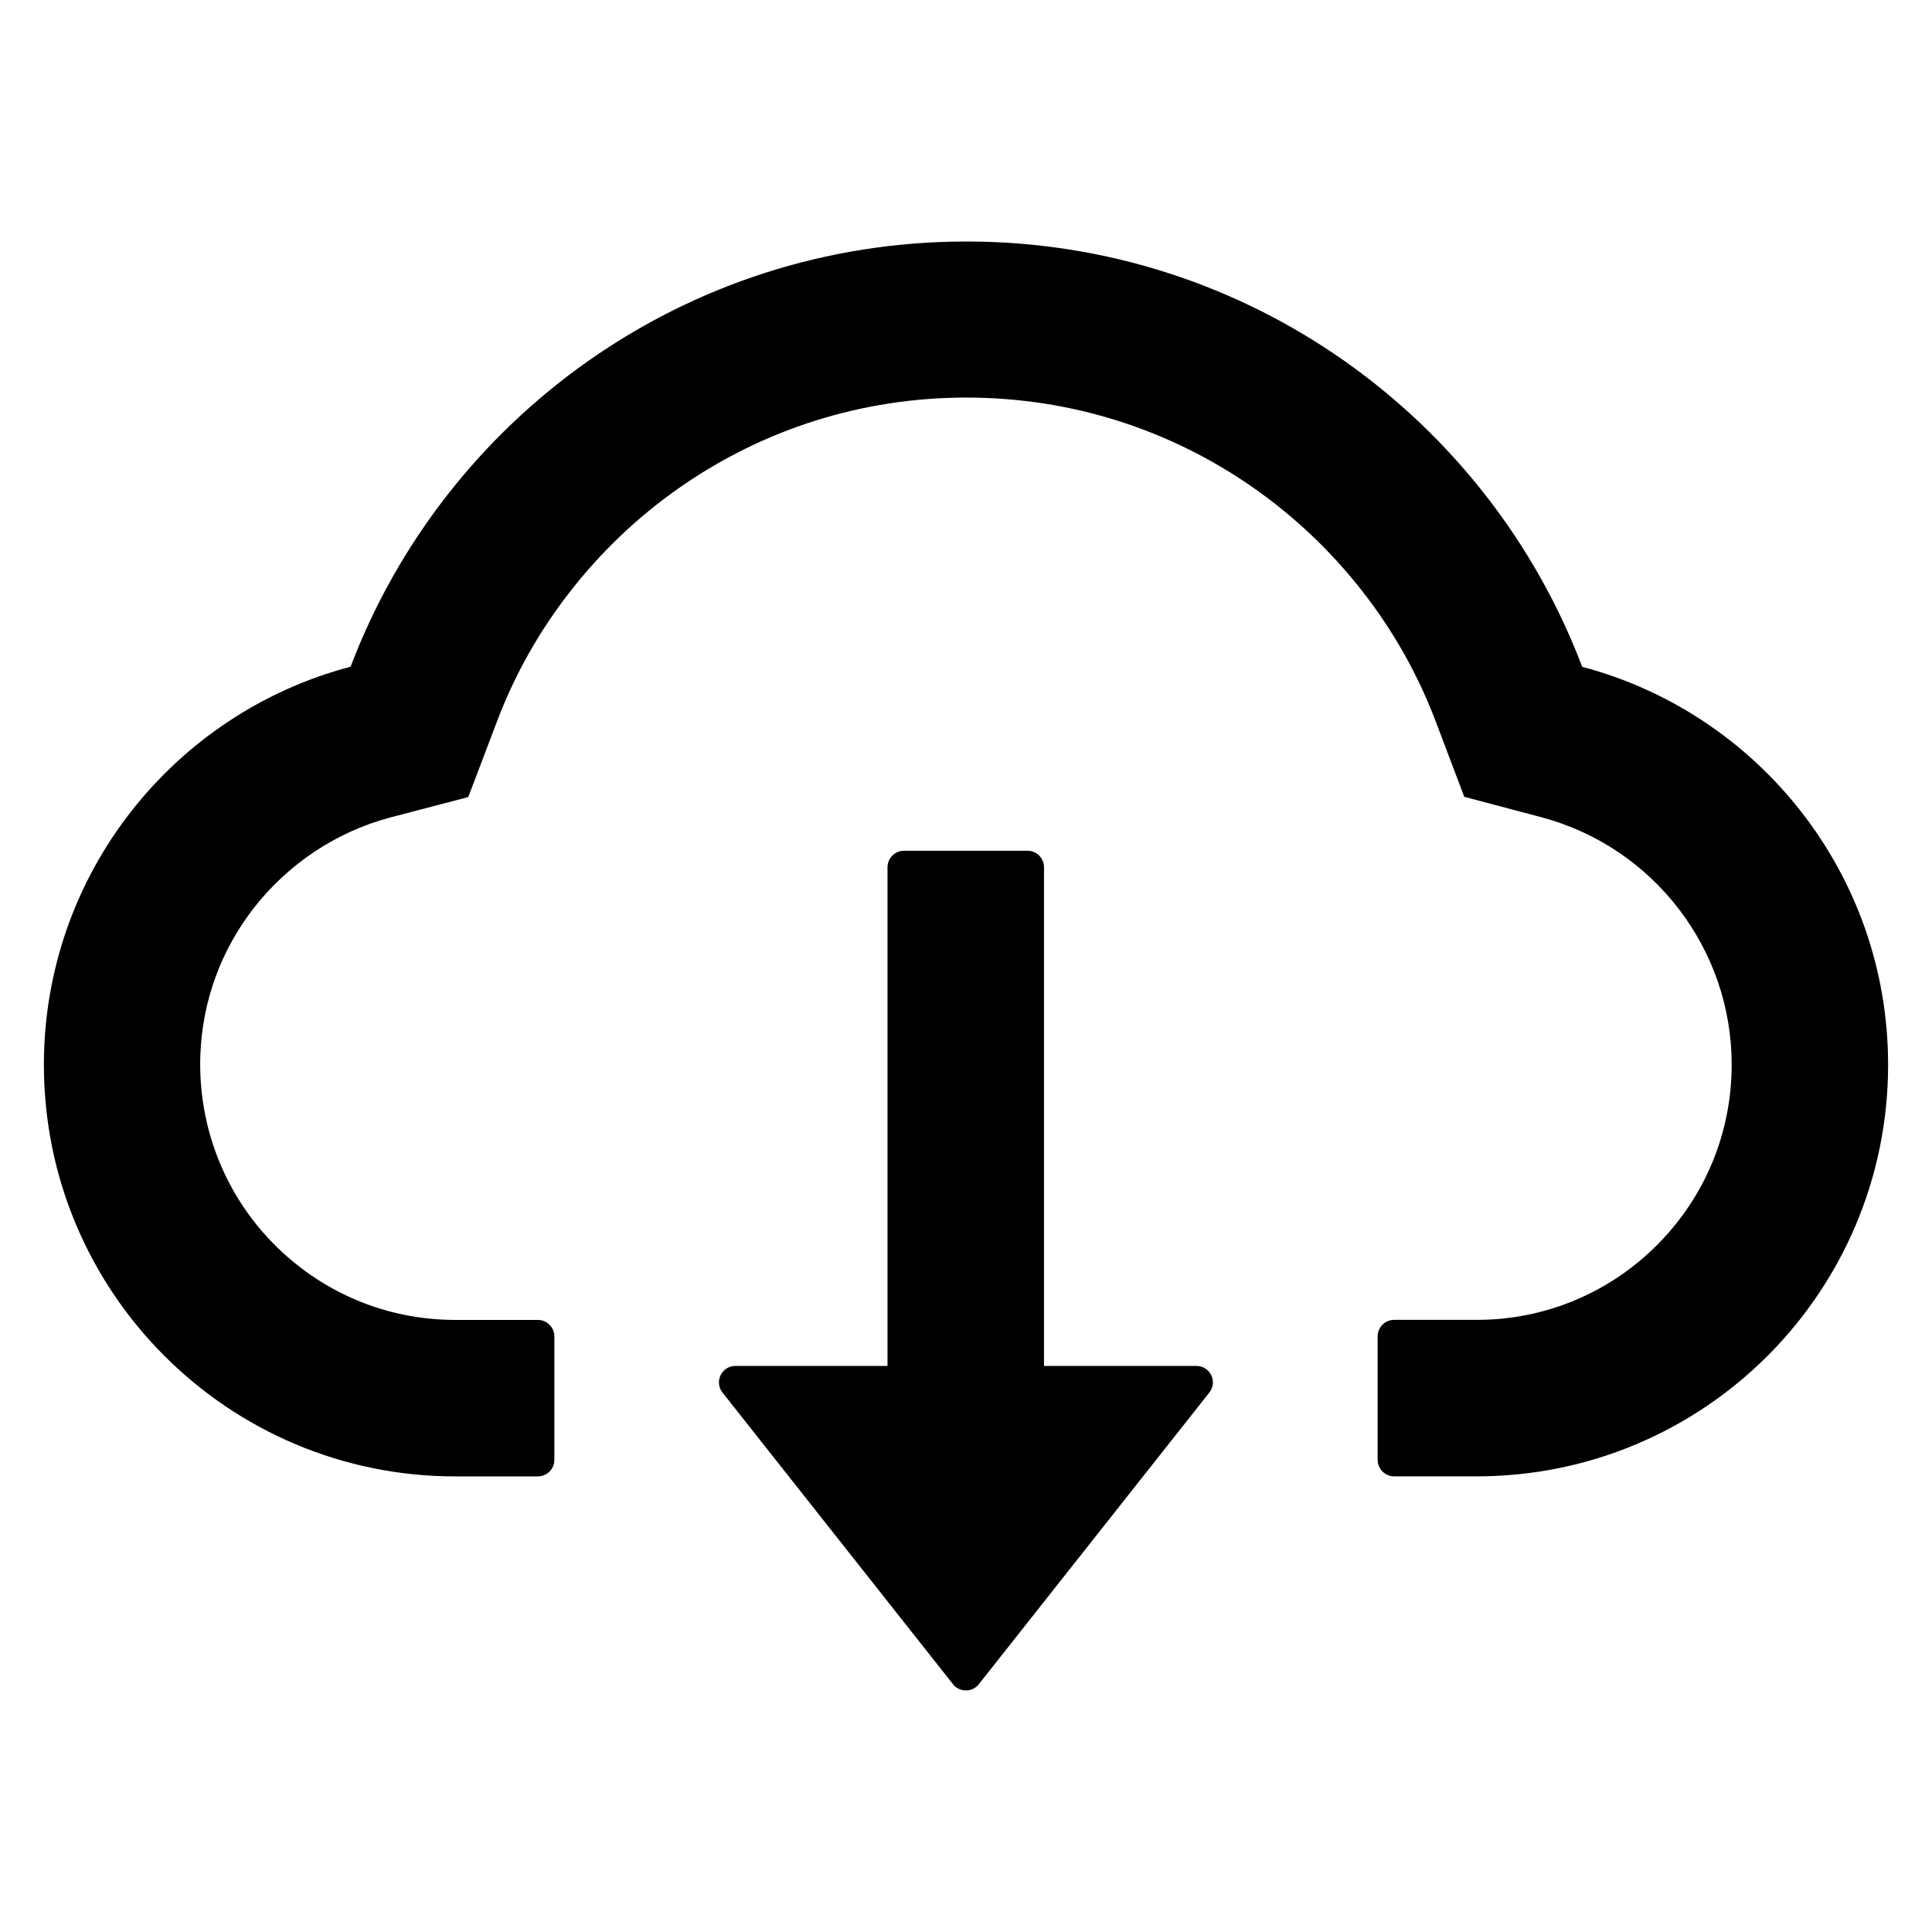 <!-- Generated by IcoMoon.io -->
<svg version="1.1" xmlns="http://www.w3.org/2000/svg" width="32" height="32" viewBox="0 0 32 32">
<title>cloud</title>
<path d="M19.818 22.624h-2.526v-8.26c0-0.15-0.123-0.273-0.273-0.273h-2.046c-0.15 0-0.273 0.123-0.273 0.273v8.26h-2.519c-0.228 0-0.354 0.262-0.215 0.44l3.818 4.831c0.026 0.033 0.058 0.059 0.095 0.077s0.078 0.027 0.12 0.027c0.041 0 0.082-0.009 0.119-0.027s0.070-0.045 0.095-0.077l3.818-4.831c0.14-0.177 0.014-0.44-0.215-0.44z"></path>
<path d="M26.207 11.047c-1.561-4.118-5.54-7.047-10.2-7.047s-8.639 2.925-10.2 7.043c-2.922 0.767-5.080 3.43-5.080 6.593 0 3.767 3.051 6.818 6.815 6.818h1.367c0.15 0 0.273-0.123 0.273-0.273v-2.046c0-0.15-0.123-0.273-0.273-0.273h-1.367c-1.149 0-2.229-0.457-3.034-1.285-0.801-0.825-1.227-1.936-1.19-3.089 0.031-0.9 0.337-1.745 0.893-2.458 0.569-0.726 1.367-1.255 2.253-1.49l1.292-0.338 0.474-1.248c0.293-0.777 0.702-1.503 1.217-2.161 0.508-0.652 1.11-1.225 1.786-1.701 1.401-0.985 3.051-1.507 4.773-1.507s3.372 0.522 4.773 1.507c0.678 0.477 1.278 1.050 1.786 1.701 0.515 0.658 0.924 1.387 1.217 2.161l0.471 1.244 1.289 0.341c1.848 0.498 3.14 2.178 3.14 4.094 0 1.128-0.44 2.192-1.238 2.99-0.391 0.393-0.857 0.705-1.369 0.918s-1.062 0.321-1.617 0.32h-1.367c-0.15 0-0.273 0.123-0.273 0.273v2.046c0 0.15 0.123 0.273 0.273 0.273h1.367c3.764 0 6.815-3.051 6.815-6.818 0-3.16-2.151-5.819-5.066-6.59z"></path>
</svg>
